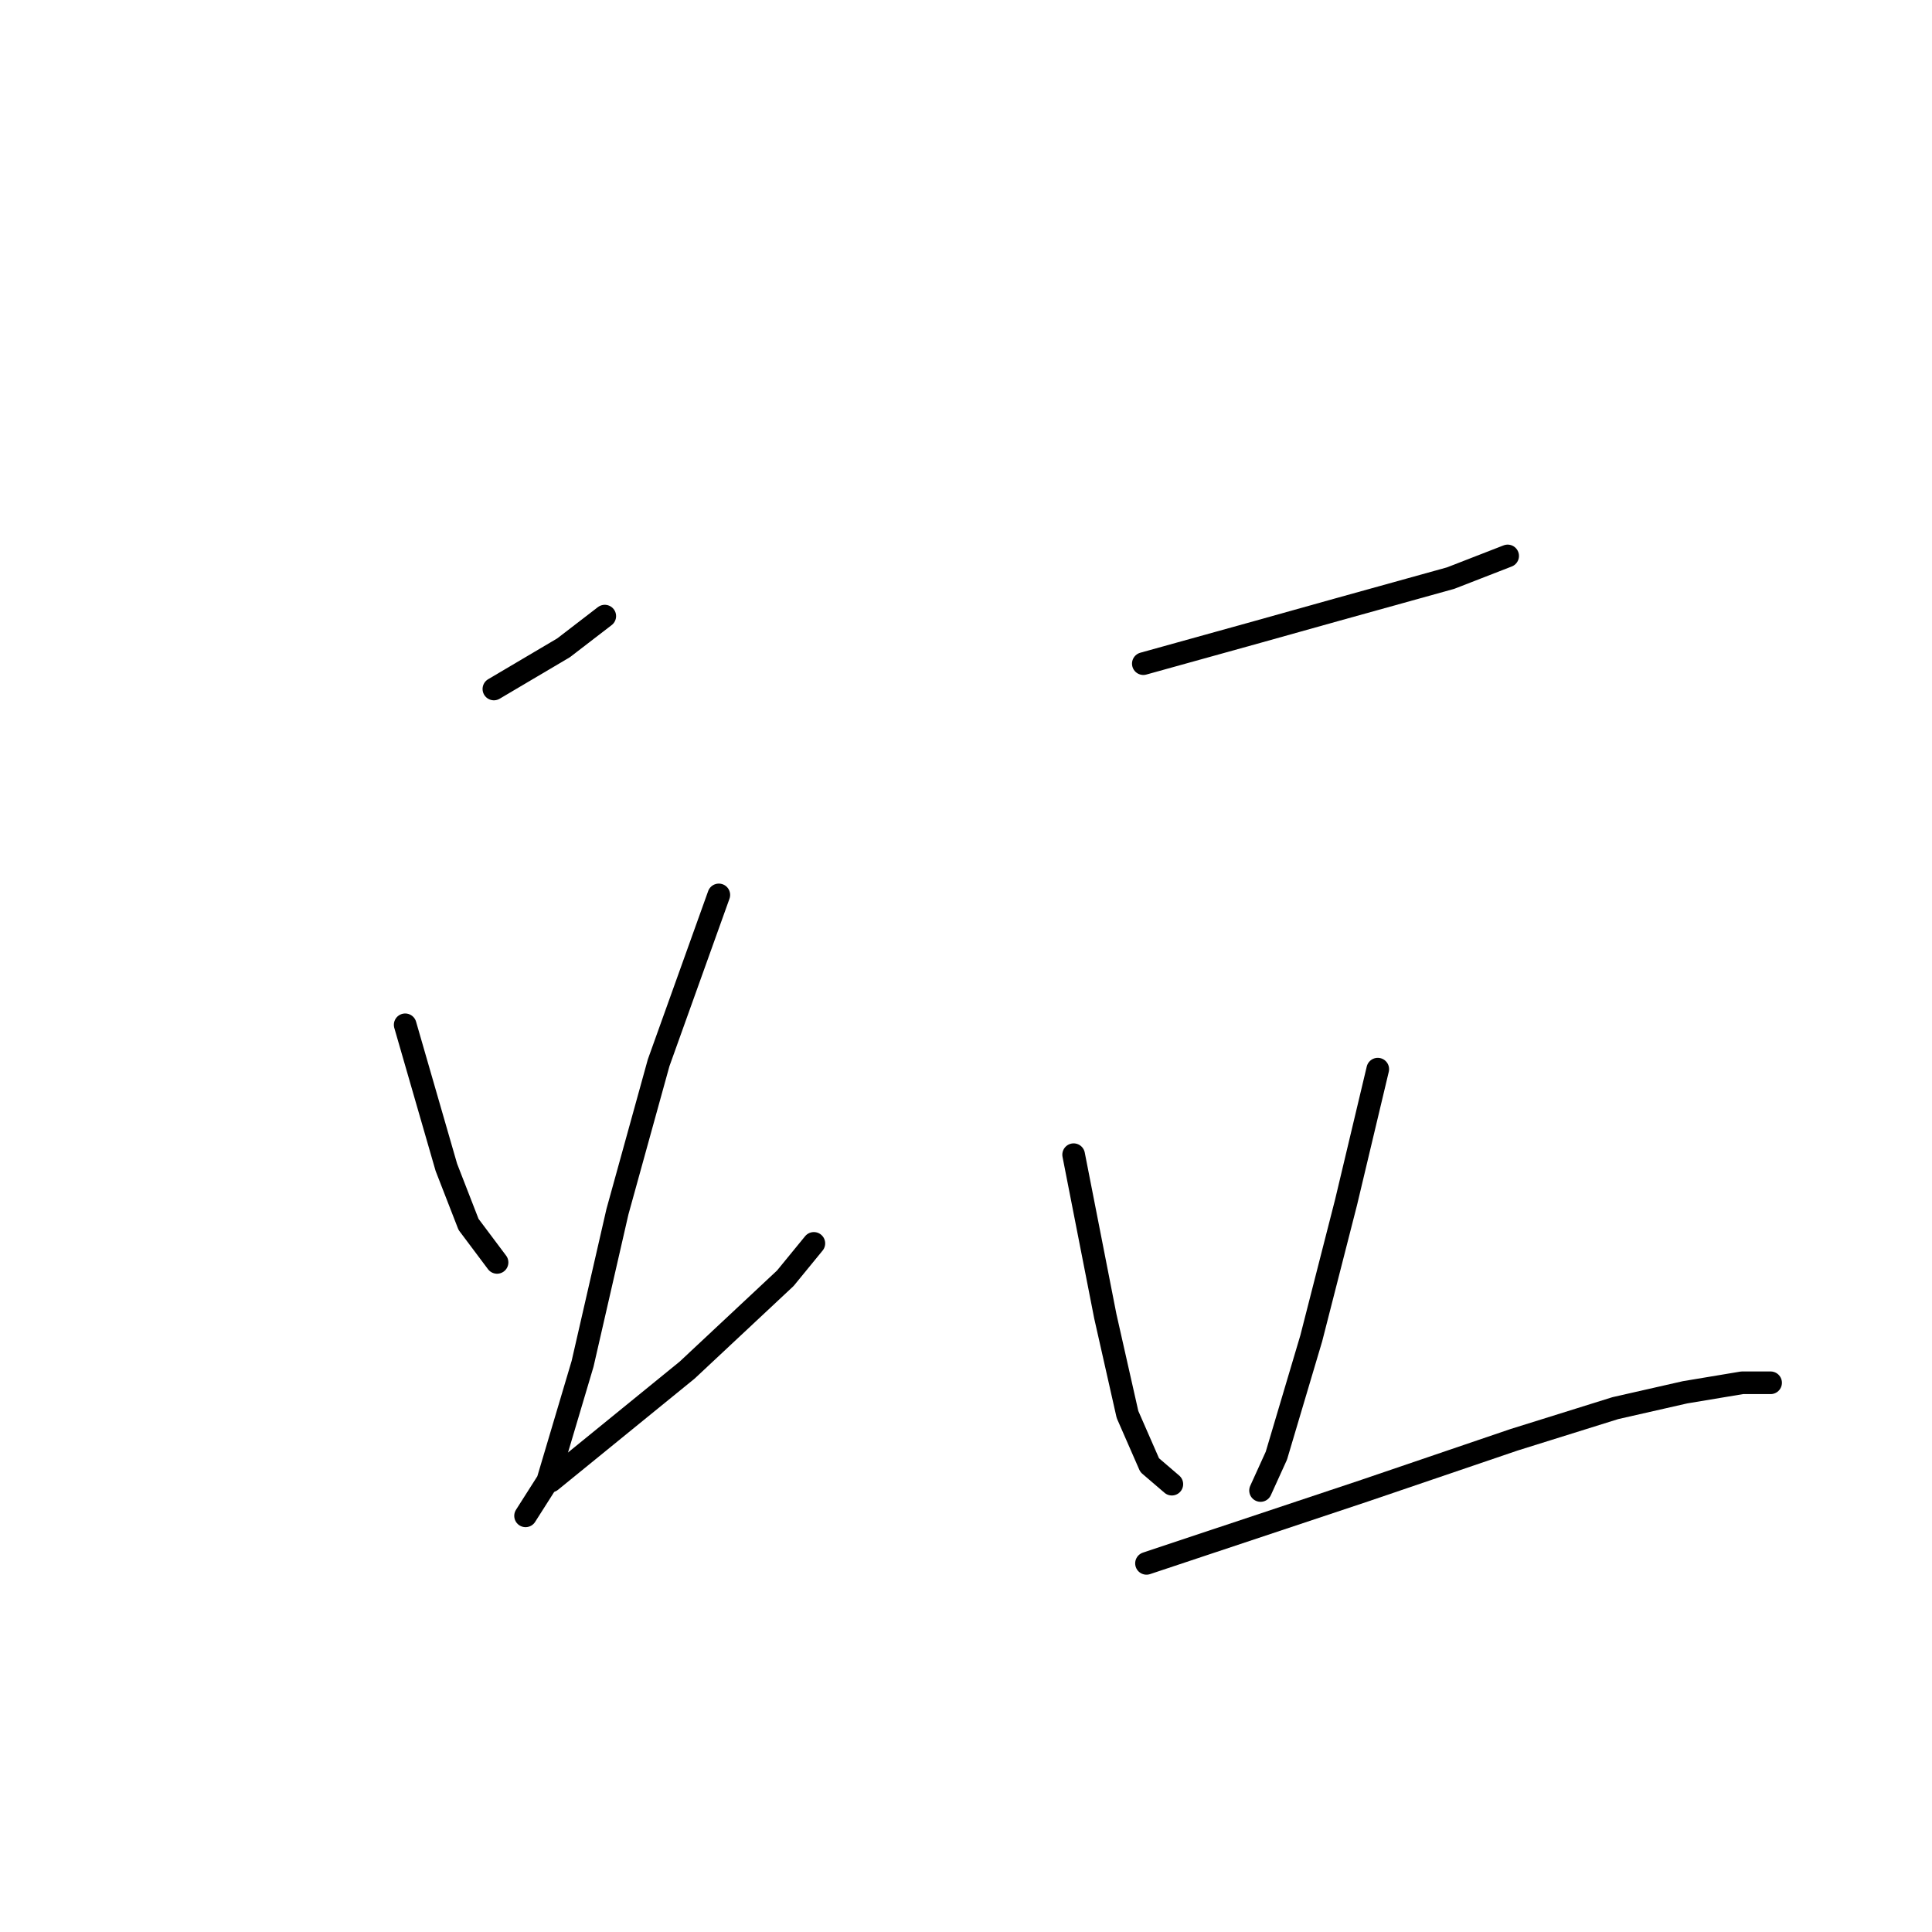 <?xml version="1.0" standalone="no"?>
    <svg width="256" height="256" xmlns="http://www.w3.org/2000/svg" version="1.1">
    <polyline stroke="black" stroke-width="3" stroke-linecap="round" fill="transparent" stroke-linejoin="round" points="65.443 91.294 74.678 85.837 80.135 81.639 80.135 81.639 " />
        <polyline stroke="black" stroke-width="3" stroke-linecap="round" fill="transparent" stroke-linejoin="round" points="53.689 135.791 59.146 154.681 62.084 162.237 65.862 167.275 65.862 167.275 " />
        <polyline stroke="black" stroke-width="3" stroke-linecap="round" fill="transparent" stroke-linejoin="round" points="95.247 118.58 87.271 140.828 81.814 160.558 77.196 180.708 72.579 196.239 69.64 200.857 69.64 200.857 " />
        <polyline stroke="black" stroke-width="3" stroke-linecap="round" fill="transparent" stroke-linejoin="round" points="72.999 196.239 91.049 181.547 104.062 169.373 107.84 164.756 107.84 164.756 " />
        <polyline stroke="black" stroke-width="3" stroke-linecap="round" fill="transparent" stroke-linejoin="round" points="151.497 87.936 166.609 83.738 177.104 80.8 192.216 76.602 199.772 73.664 199.772 73.664 " />
        <polyline stroke="black" stroke-width="3" stroke-linecap="round" fill="transparent" stroke-linejoin="round" points="142.262 153.002 146.46 174.411 149.398 187.424 152.337 194.14 155.275 196.659 155.275 196.659 " />
        <polyline stroke="black" stroke-width="3" stroke-linecap="round" fill="transparent" stroke-linejoin="round" points="182.561 141.668 178.363 159.299 173.746 177.349 169.128 192.881 167.029 197.499 167.029 197.499 " />
        <polyline stroke="black" stroke-width="3" stroke-linecap="round" fill="transparent" stroke-linejoin="round" points="151.917 207.154 180.882 197.499 200.612 190.782 214.045 186.584 223.28 184.486 230.836 183.226 234.614 183.226 234.614 183.226 " />
        </svg>
